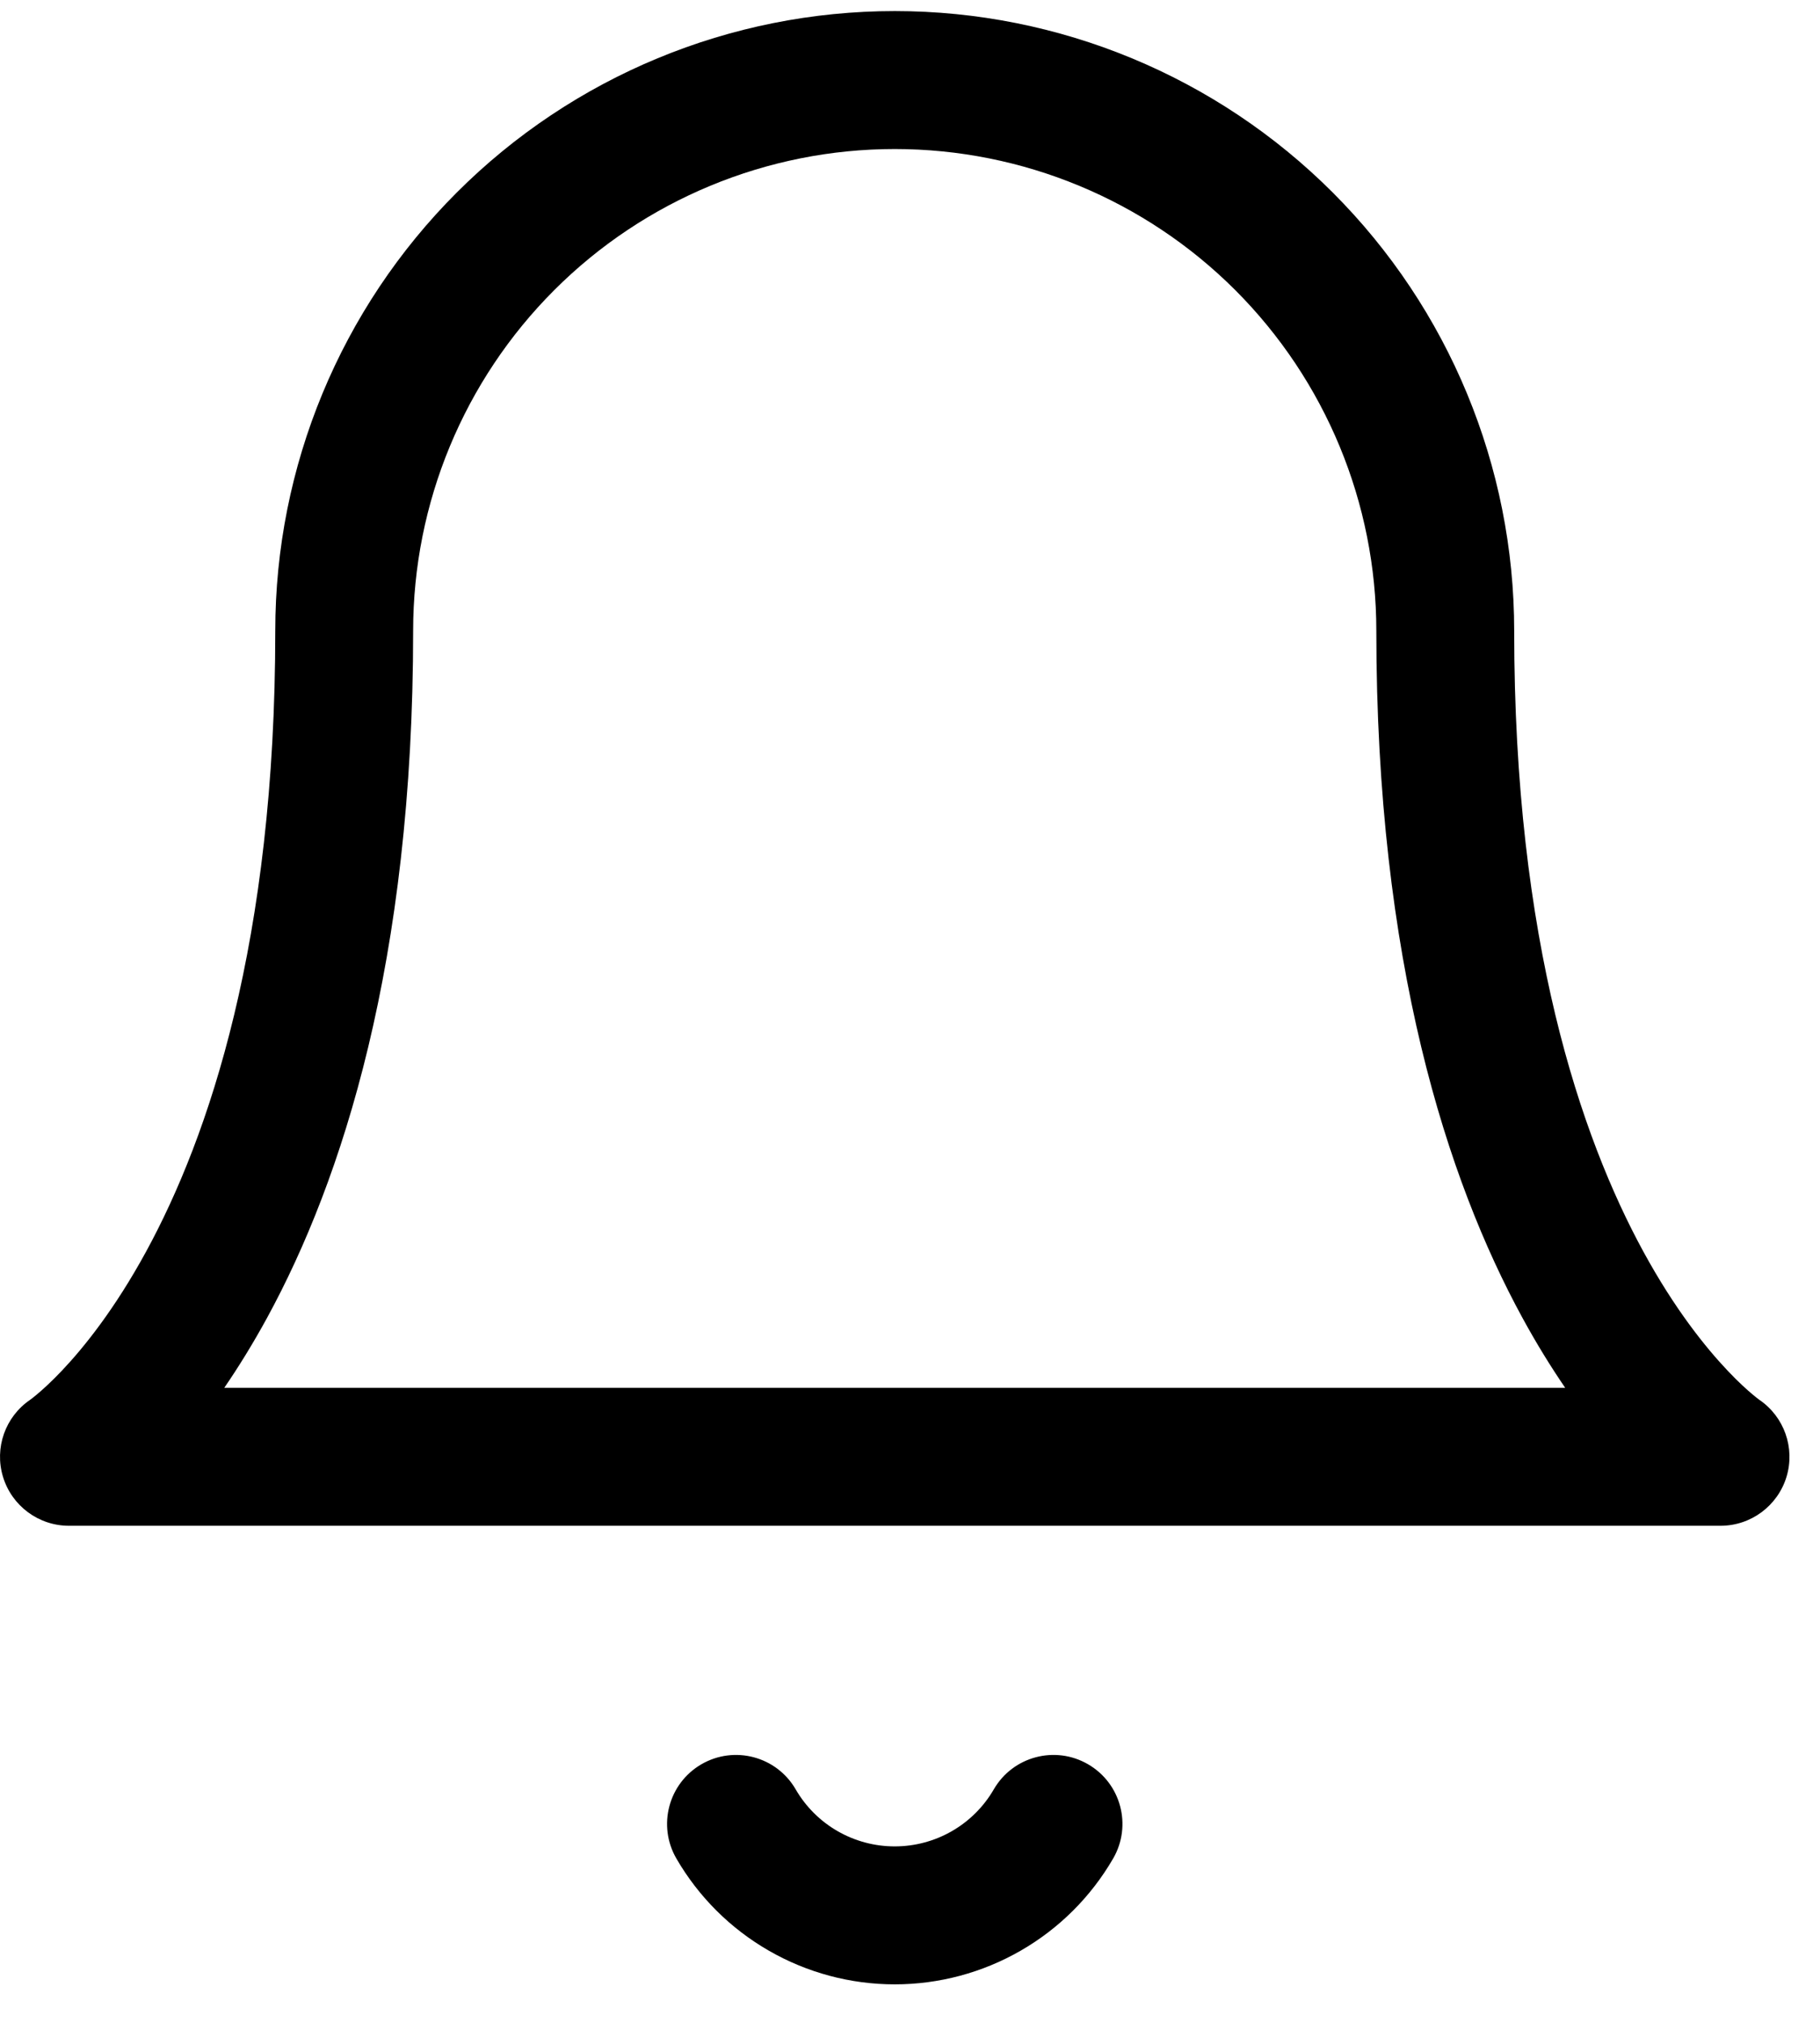 <svg width="36" height="40" viewBox="0 0 36 40" fill="none" xmlns="http://www.w3.org/2000/svg">
<path fill-rule="evenodd" clip-rule="evenodd" d="M9.034 3.808C11.332 1.51 14.448 0.219 17.698 0.219C20.948 0.219 24.065 1.51 26.363 3.808C28.66 6.106 29.951 9.223 29.951 12.473C29.951 18.624 31.268 22.478 32.507 24.751C33.129 25.891 33.739 26.646 34.172 27.103C34.388 27.332 34.562 27.487 34.671 27.578C34.726 27.624 34.765 27.654 34.785 27.669C34.793 27.675 34.798 27.678 34.8 27.68C35.292 28.015 35.51 28.631 35.338 29.202C35.163 29.777 34.633 30.171 34.032 30.171H1.364C0.763 30.171 0.233 29.777 0.059 29.202C-0.114 28.631 0.104 28.015 0.596 27.68C0.598 27.678 0.603 27.675 0.611 27.669C0.631 27.654 0.67 27.624 0.725 27.578C0.834 27.487 1.008 27.332 1.225 27.103C1.658 26.646 2.267 25.891 2.889 24.751C4.129 22.478 5.445 18.624 5.445 12.473C5.445 9.223 6.736 6.106 9.034 3.808ZM4.436 27.443H30.96C30.683 27.038 30.397 26.578 30.113 26.057C28.63 23.339 27.224 19.026 27.224 12.473C27.224 9.946 26.22 7.524 24.434 5.737C22.647 3.951 20.224 2.947 17.698 2.947C15.172 2.947 12.749 3.951 10.963 5.737C9.176 7.524 8.172 9.946 8.172 12.473C8.172 19.026 6.766 23.339 5.284 26.057C4.999 26.578 4.714 27.038 4.436 27.443ZM13.874 34.887C14.526 34.509 15.36 34.731 15.738 35.382C15.937 35.726 16.223 36.011 16.567 36.209C16.911 36.407 17.301 36.511 17.698 36.511C18.095 36.511 18.485 36.407 18.829 36.209C19.173 36.011 19.459 35.726 19.658 35.382C20.036 34.731 20.871 34.509 21.522 34.887C22.174 35.265 22.396 36.099 22.018 36.751C21.579 37.508 20.949 38.136 20.191 38.572C19.433 39.009 18.573 39.239 17.698 39.239C16.823 39.239 15.964 39.009 15.206 38.572C14.448 38.136 13.818 37.508 13.379 36.751C13.001 36.099 13.223 35.265 13.874 34.887Z" fill="black"/>
</svg>
